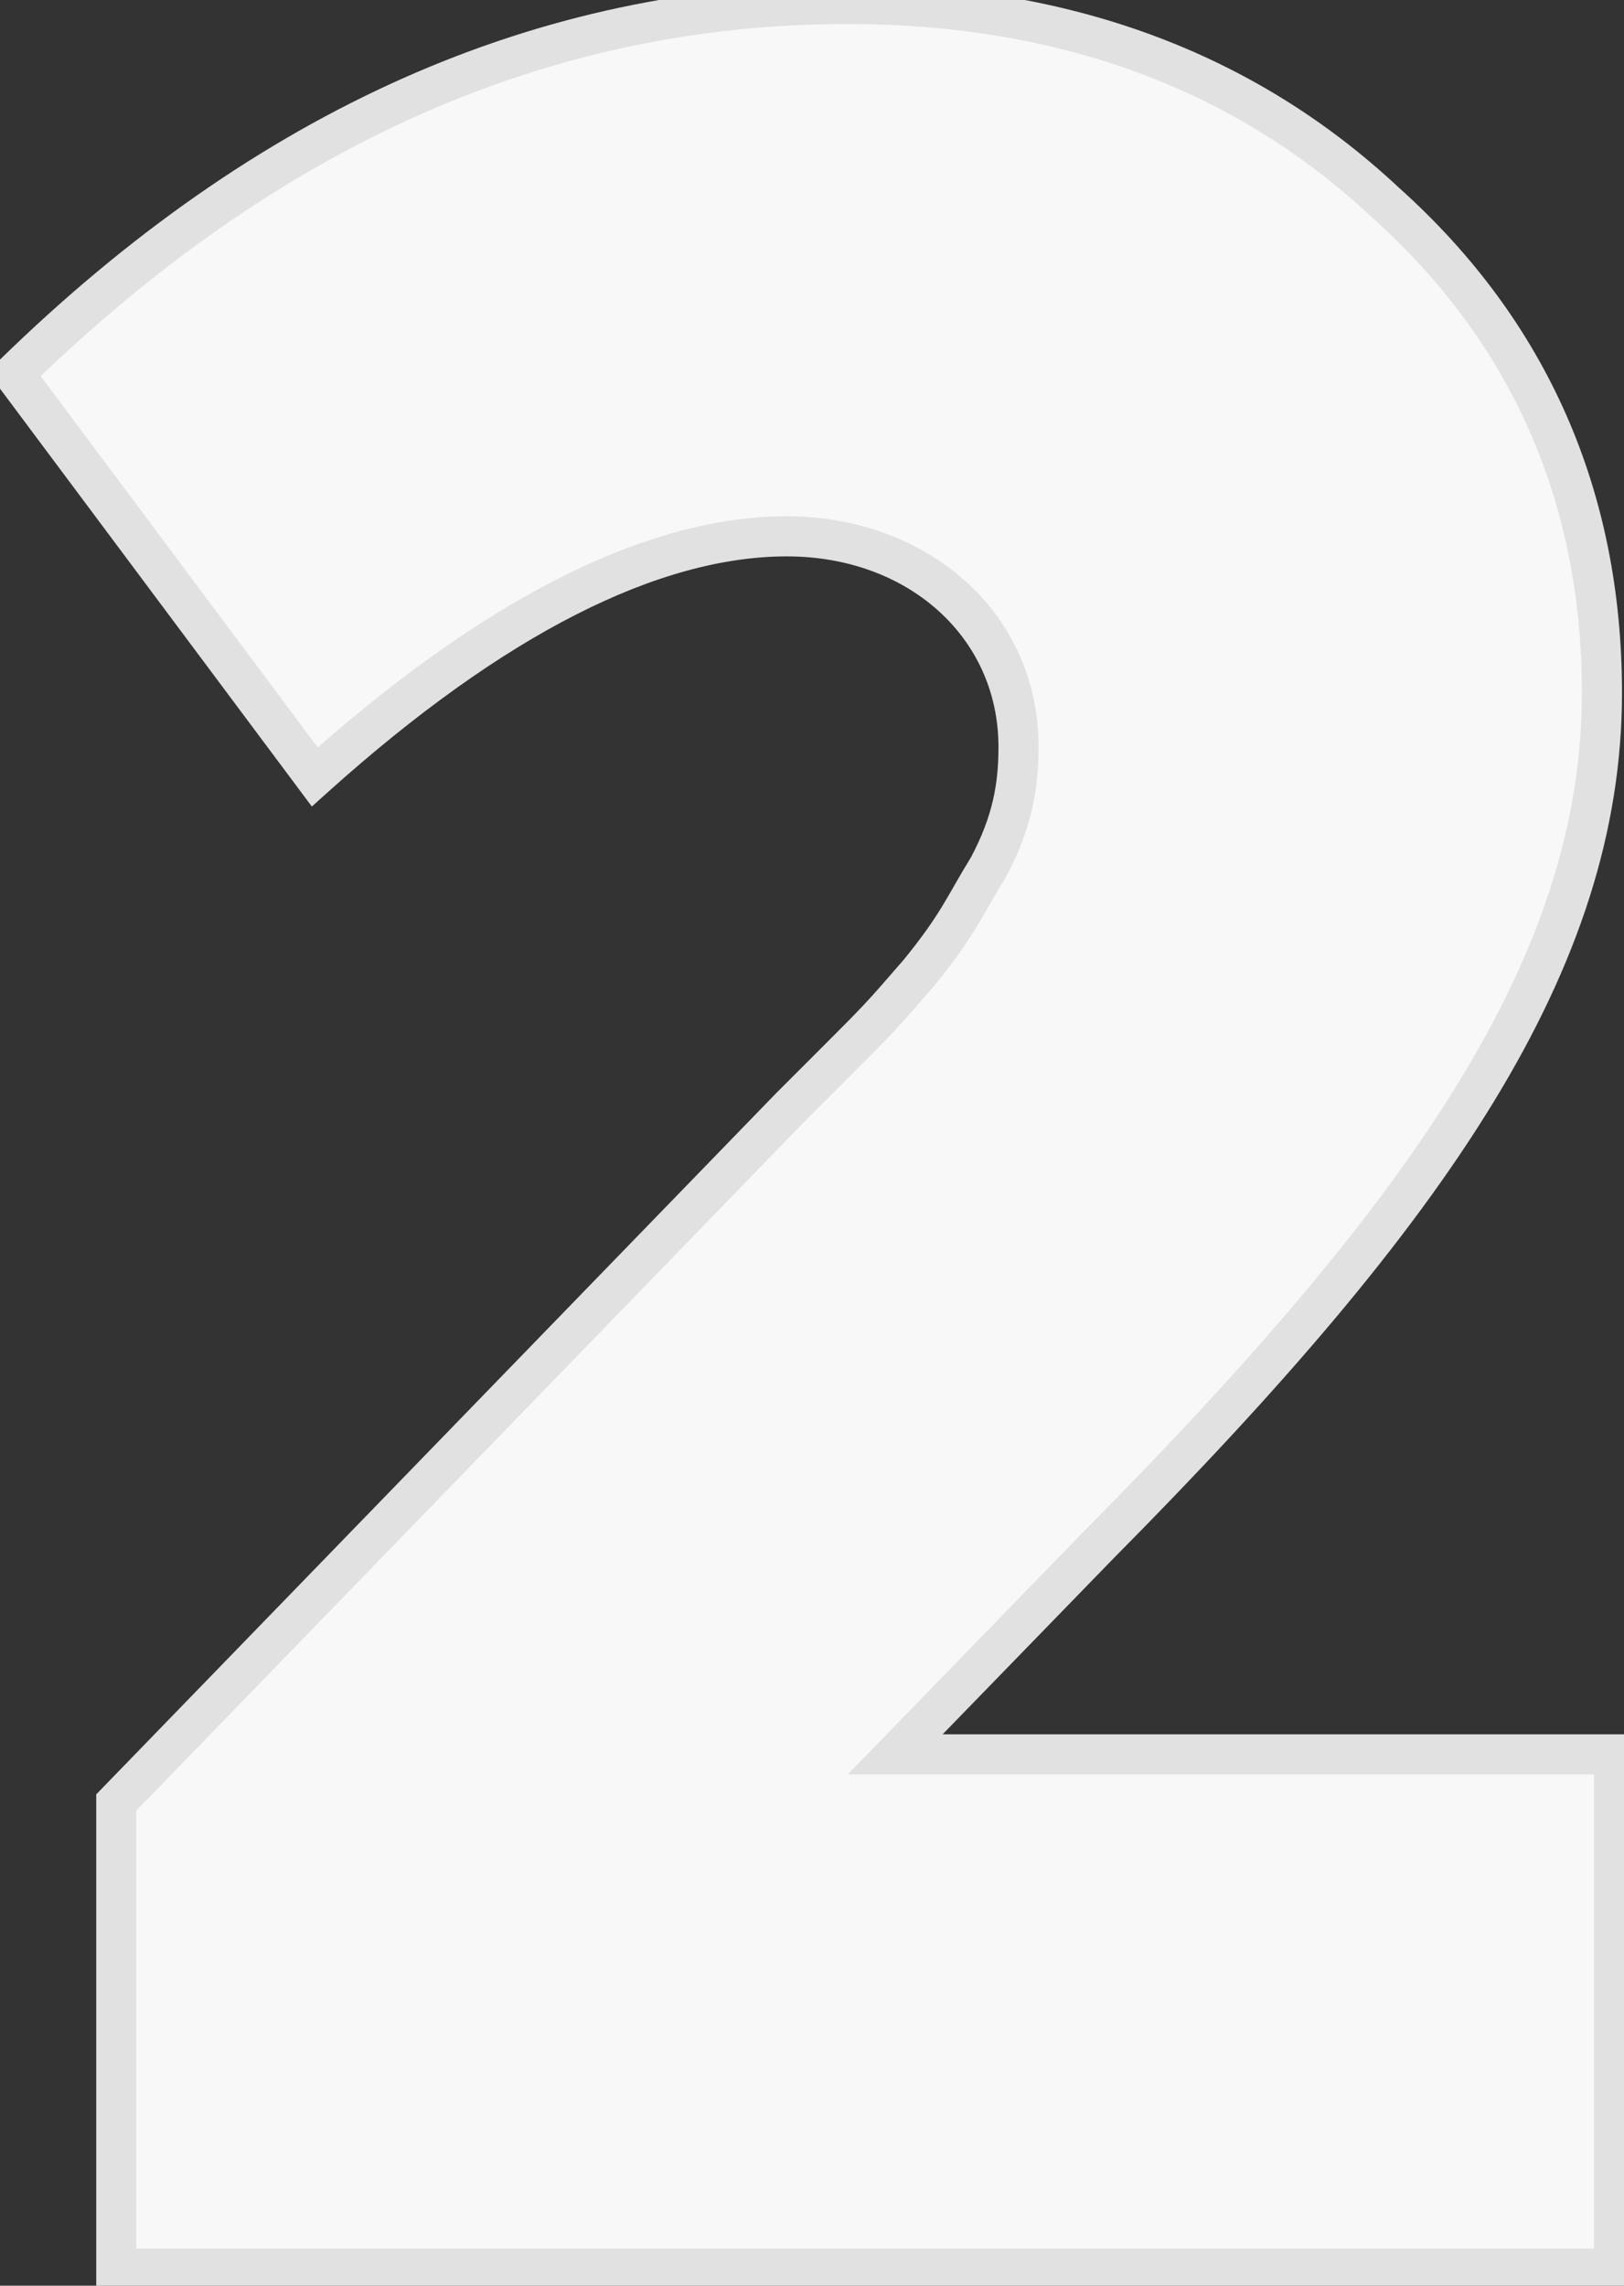 <svg width="81" height="114" viewBox="0 0 81 114" fill="none" xmlns="http://www.w3.org/2000/svg">
<rect x="0" y="0" width="81" height="114" fill="#333333" stroke="none"/>
<path d="M54.85 77C71.5 60.2 79.9 47.9 79.9 34.55C79.9 24.8 76.3 16.55 69.1 10.1C62.05 3.5 53.05 0.2 42.25 0.2C27.1 0.2 13.3 6.35 0.7 18.65L15.7 38.75C24.55 30.8 32.5 26.75 39.25 26.75C45.7 26.75 50.8 31.1 50.8 37.25C50.8 39.2 50.5 41 49.3 43.25C48.1 45.2 47.8 46.1 45.85 48.5C43.9 50.75 43.9 50.75 41.5 53.15L39.4 55.25L5.8 89.9V113.15H80.5V87.5H44.65L54.85 77Z" fill="#F8F8F8"/>
<path d="M54.85 77L54.14 76.296L54.133 76.303L54.85 77ZM69.1 10.1L68.417 10.83L68.425 10.838L68.433 10.845L69.1 10.1ZM0.7 18.65L0.001 17.934L-0.625 18.546L-0.101 19.248L0.7 18.65ZM15.7 38.75L14.899 39.348L15.554 40.226L16.368 39.494L15.7 38.75ZM49.3 43.25L50.152 43.774L50.168 43.748L50.182 43.721L49.3 43.25ZM45.85 48.5L46.606 49.155L46.616 49.143L46.626 49.131L45.85 48.5ZM39.4 55.25L38.693 54.543L38.688 54.548L38.682 54.554L39.4 55.25ZM5.8 89.9L5.082 89.204L4.8 89.495V89.9H5.8ZM5.8 113.15H4.8V114.15H5.8V113.15ZM80.5 113.15V114.15H81.5V113.15H80.5ZM80.5 87.5H81.5V86.5H80.5V87.5ZM44.65 87.5L43.933 86.803L42.284 88.5H44.65V87.5ZM55.56 77.704C72.206 60.909 80.9 48.347 80.9 34.55H78.9C78.9 47.453 70.794 59.491 54.14 76.296L55.56 77.704ZM80.9 34.55C80.9 24.523 77.185 16 69.767 9.355L68.433 10.845C75.415 17.1 78.9 25.076 78.9 34.55H80.9ZM69.783 9.37C62.524 2.574 53.269 -0.8 42.25 -0.8V1.2C52.831 1.2 61.576 4.426 68.417 10.83L69.783 9.37ZM42.25 -0.8C26.795 -0.8 12.755 5.485 0.001 17.934L1.399 19.366C13.845 7.215 27.405 1.2 42.25 1.2V-0.8ZM-0.101 19.248L14.899 39.348L16.501 38.152L1.501 18.052L-0.101 19.248ZM16.368 39.494C25.162 31.595 32.876 27.75 39.25 27.75V25.75C32.124 25.75 23.938 30.005 15.032 38.006L16.368 39.494ZM39.25 27.75C45.258 27.75 49.8 31.757 49.8 37.25H51.8C51.8 30.443 46.142 25.75 39.25 25.75V27.75ZM49.8 37.25C49.8 39.062 49.529 40.696 48.418 42.779L50.182 43.721C51.471 41.304 51.8 39.338 51.8 37.25H49.8ZM48.448 42.726C47.197 44.76 46.969 45.537 45.074 47.869L46.626 49.131C48.631 46.663 49.003 45.64 50.152 43.774L48.448 42.726ZM45.094 47.845C43.162 50.075 43.178 50.057 40.793 52.443L42.207 53.857C44.622 51.443 44.638 51.425 46.606 49.155L45.094 47.845ZM40.793 52.443L38.693 54.543L40.107 55.957L42.207 53.857L40.793 52.443ZM38.682 54.554L5.082 89.204L6.518 90.596L40.118 55.946L38.682 54.554ZM4.8 89.9V113.15H6.8V89.9H4.8ZM5.8 114.15H80.5V112.15H5.8V114.15ZM81.5 113.15V87.5H79.5V113.15H81.5ZM80.5 86.5H44.65V88.5H80.5V86.5ZM45.367 88.197L55.567 77.697L54.133 76.303L43.933 86.803L45.367 88.197Z" fill="#E1E1E1"/>
</svg>
